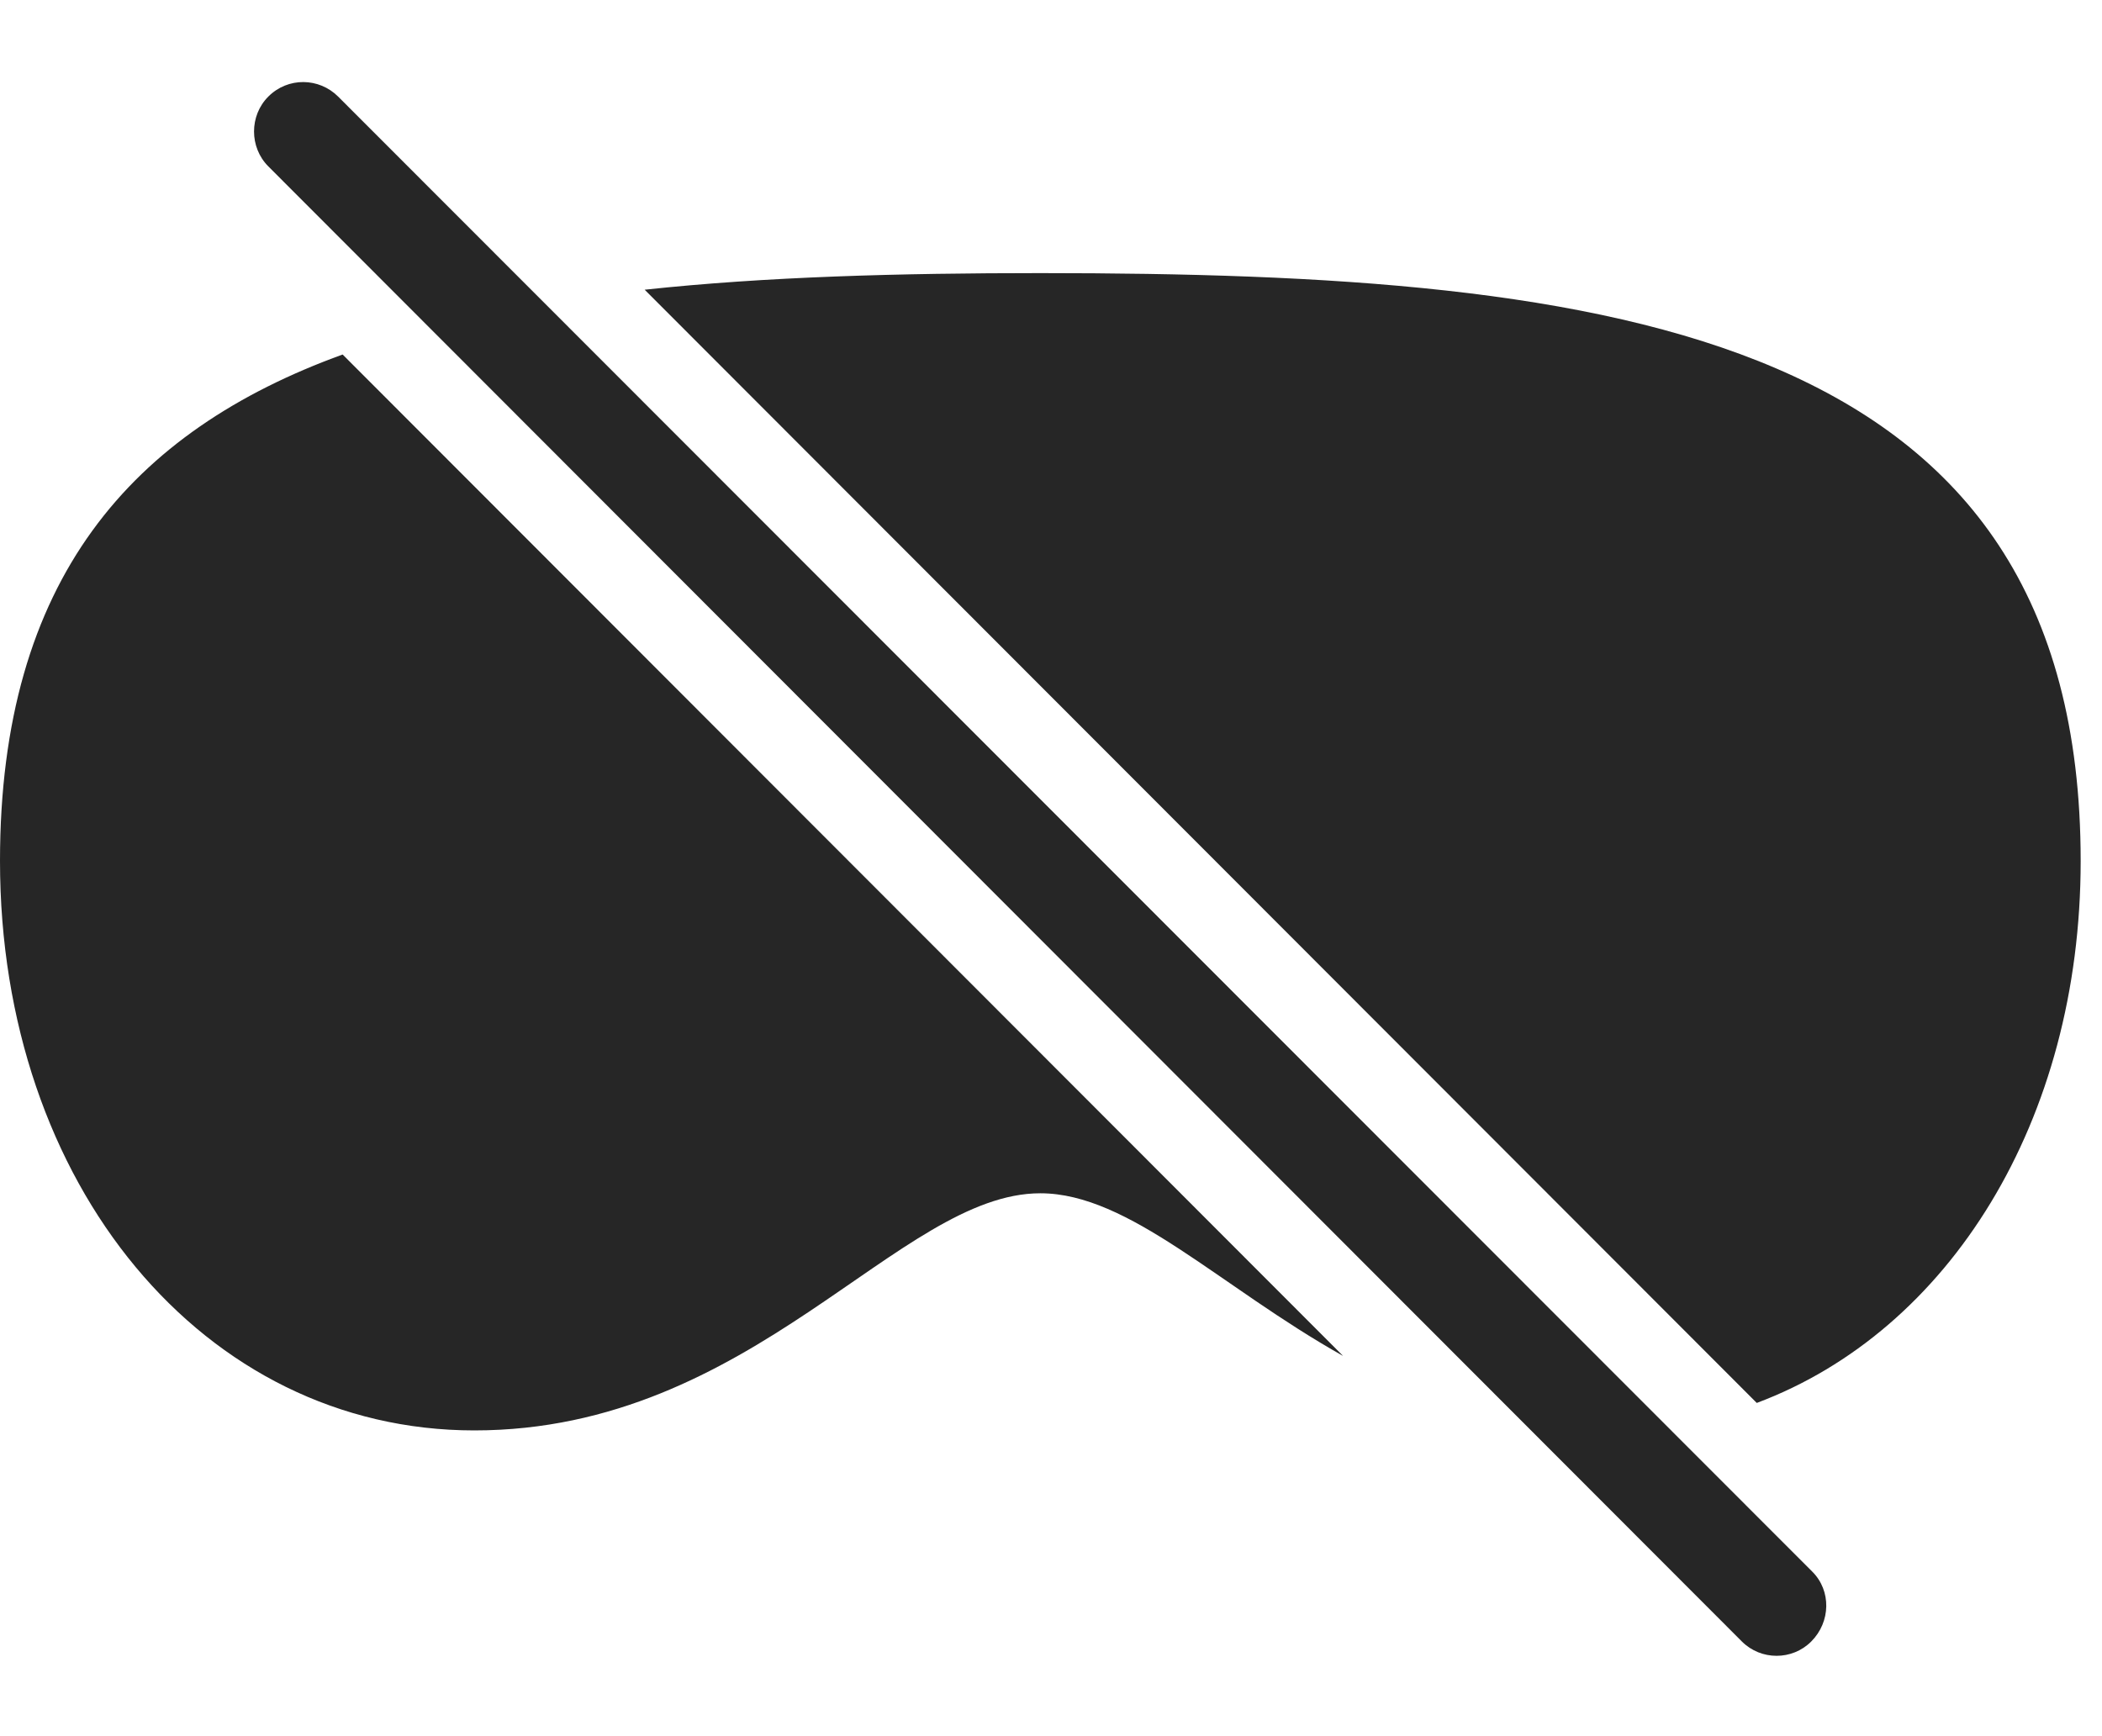 <?xml version="1.0" encoding="UTF-8"?>
<!--Generator: Apple Native CoreSVG 326-->
<!DOCTYPE svg
PUBLIC "-//W3C//DTD SVG 1.1//EN"
       "http://www.w3.org/Graphics/SVG/1.1/DTD/svg11.dtd">
<svg version="1.1" xmlns="http://www.w3.org/2000/svg" xmlns:xlink="http://www.w3.org/1999/xlink" viewBox="0 0 35.576 29.392">
 <g>
  <rect height="29.392" opacity="0" width="35.576" x="0" y="0"/>
  <path d="M22.731 22.952C20.638 21.776 19.113 20.199 17.607 20.199C15.205 20.199 12.754 24.213 8.027 24.213C3.447 24.213 0 20.052 0 14.574C0 9.807 2.231 7.295 5.799 6.001ZM35.215 14.574C35.215 18.977 32.988 22.529 29.733 23.748L10.911 4.904C12.972 4.682 15.234 4.623 17.607 4.623C27.344 4.623 35.215 5.609 35.215 14.574Z" fill="black" fill-opacity="0.85"/>
  <path d="M29.482 27.787C29.805 28.109 30.332 28.109 30.654 27.787C30.986 27.455 30.996 26.927 30.674 26.605L5.723 1.635C5.4 1.312 4.873 1.302 4.541 1.635C4.219 1.957 4.219 2.494 4.541 2.816Z" fill="black" fill-opacity="0.85"/>
 </g>
</svg>
